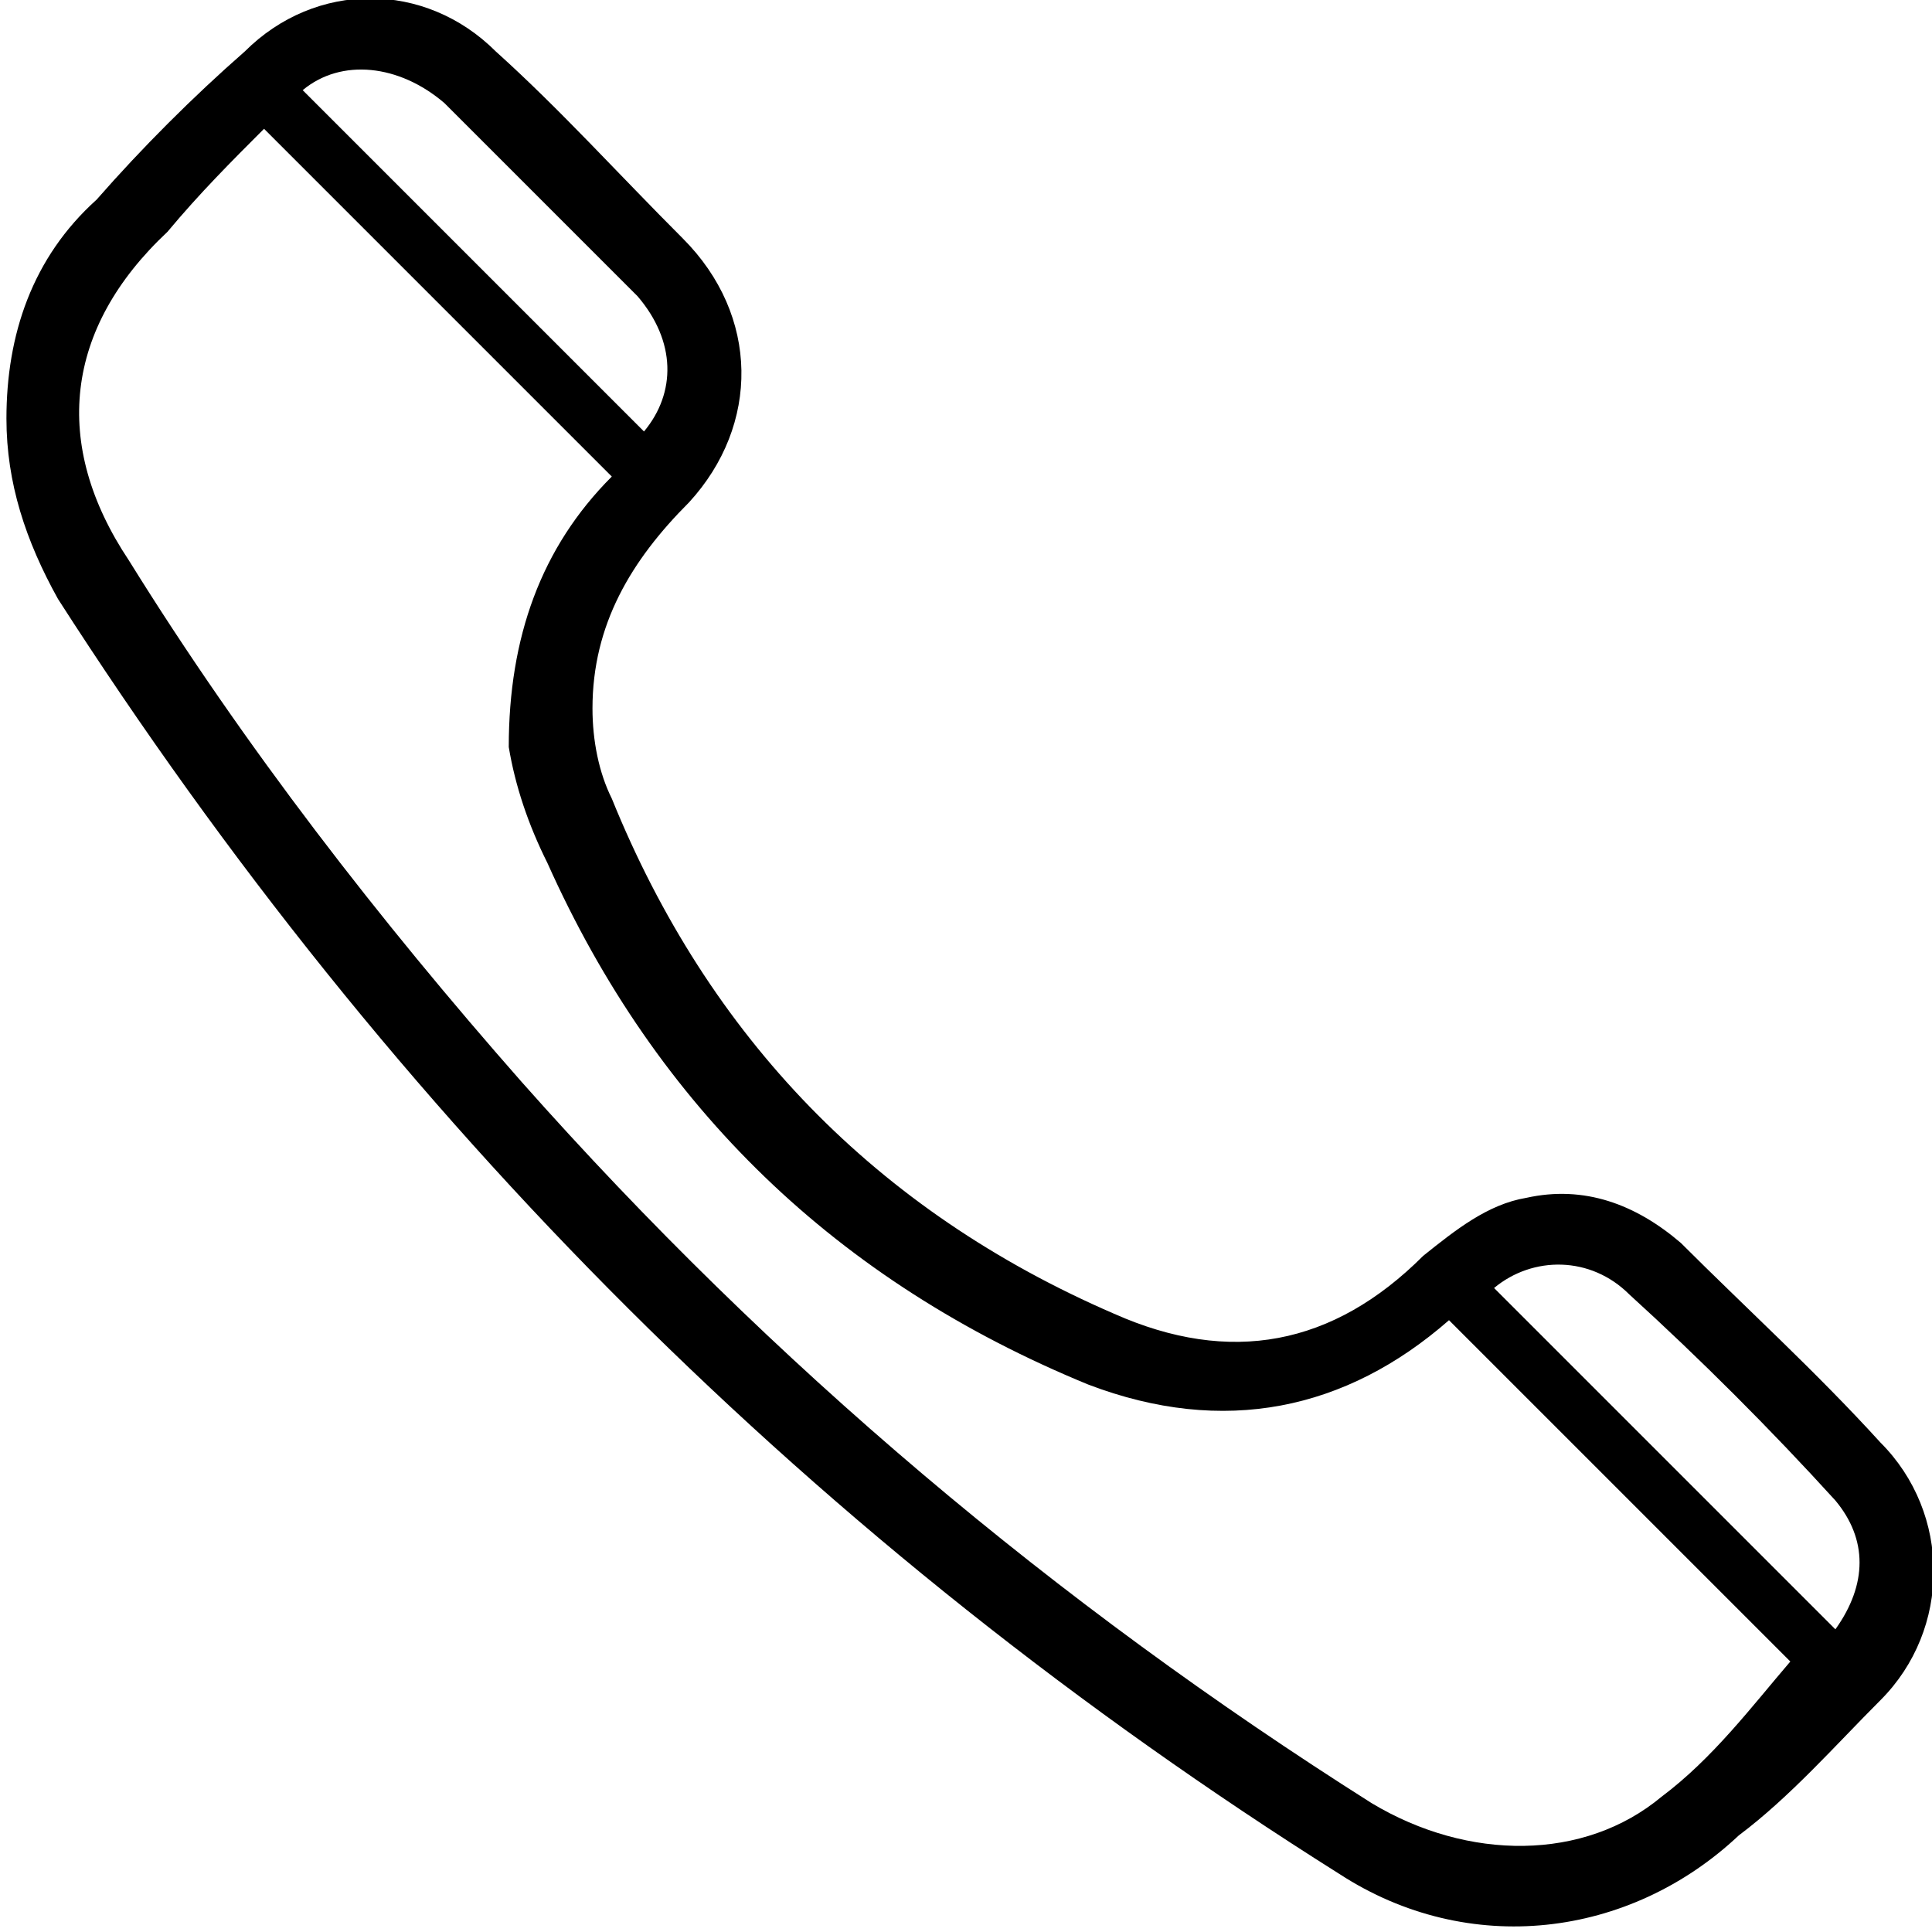 <?xml version="1.0" encoding="utf-8"?>
<!-- Generator: Adobe Illustrator 21.1.0, SVG Export Plug-In . SVG Version: 6.00 Build 0)  -->
<svg version="1.1" id="Layer_1" xmlns="http://www.w3.org/2000/svg" xmlns:xlink="http://www.w3.org/1999/xlink" x="0px" y="0px"
	 viewBox="0 0 30 30" style="enable-background:new 0 0 30 30;" xml:space="preserve">
<g>
	<path d="M0.1,6.5c0-1.3,0.4-2.5,1.4-3.4C2.2,2.3,3,1.5,3.8,0.8c1.1-1.1,2.8-1.1,3.9,0c1,0.9,1.9,1.9,2.9,2.9
		c1.2,1.2,1.2,2.9,0.1,4.1C9.8,8.7,9.2,9.7,9.2,11c0,0.5,0.1,1,0.3,1.4c1.5,3.7,4.1,6.4,7.8,8c1.8,0.8,3.4,0.5,4.8-0.9
		c0.5-0.4,1-0.8,1.6-0.9c0.9-0.2,1.7,0.1,2.4,0.7c1,1,2.1,2,3.1,3.1c1.1,1.1,1.1,2.9,0,4c-0.7,0.7-1.4,1.5-2.2,2.1
		c-1.7,1.6-4.2,1.9-6.2,0.6C12.7,24,6.1,17.4,0.9,9.3C0.4,8.4,0.1,7.5,0.1,6.5z M9.5,7.4C7.7,5.6,5.9,3.8,4.1,2
		c-0.5,0.5-1,1-1.5,1.6C1,5.1,0.8,6.9,2,8.7c1.8,2.9,3.9,5.6,6.1,8.1c3.9,4.4,8.3,8.1,13.2,11.2c1.5,0.9,3.3,0.9,4.5-0.1
		c0.8-0.6,1.4-1.4,2-2.1c-1.7-1.7-3.5-3.5-5.3-5.3c-1.6,1.4-3.5,1.8-5.6,1c-3.9-1.6-6.7-4.3-8.4-8.1c-0.3-0.6-0.5-1.2-0.6-1.8
		C7.9,9.9,8.4,8.5,9.5,7.4z M4.7,1.4C6.5,3.2,8.2,4.9,10,6.7c0.5-0.6,0.5-1.4-0.1-2.1c-1-1-2-2-3-3C6.2,1,5.3,0.9,4.7,1.4z M23.2,20
		c1.8,1.8,3.5,3.5,5.3,5.3c0.5-0.7,0.5-1.4,0-2c-1-1.1-2.1-2.2-3.2-3.2C24.7,19.5,23.8,19.5,23.2,20z"/>
</g>
</svg>
